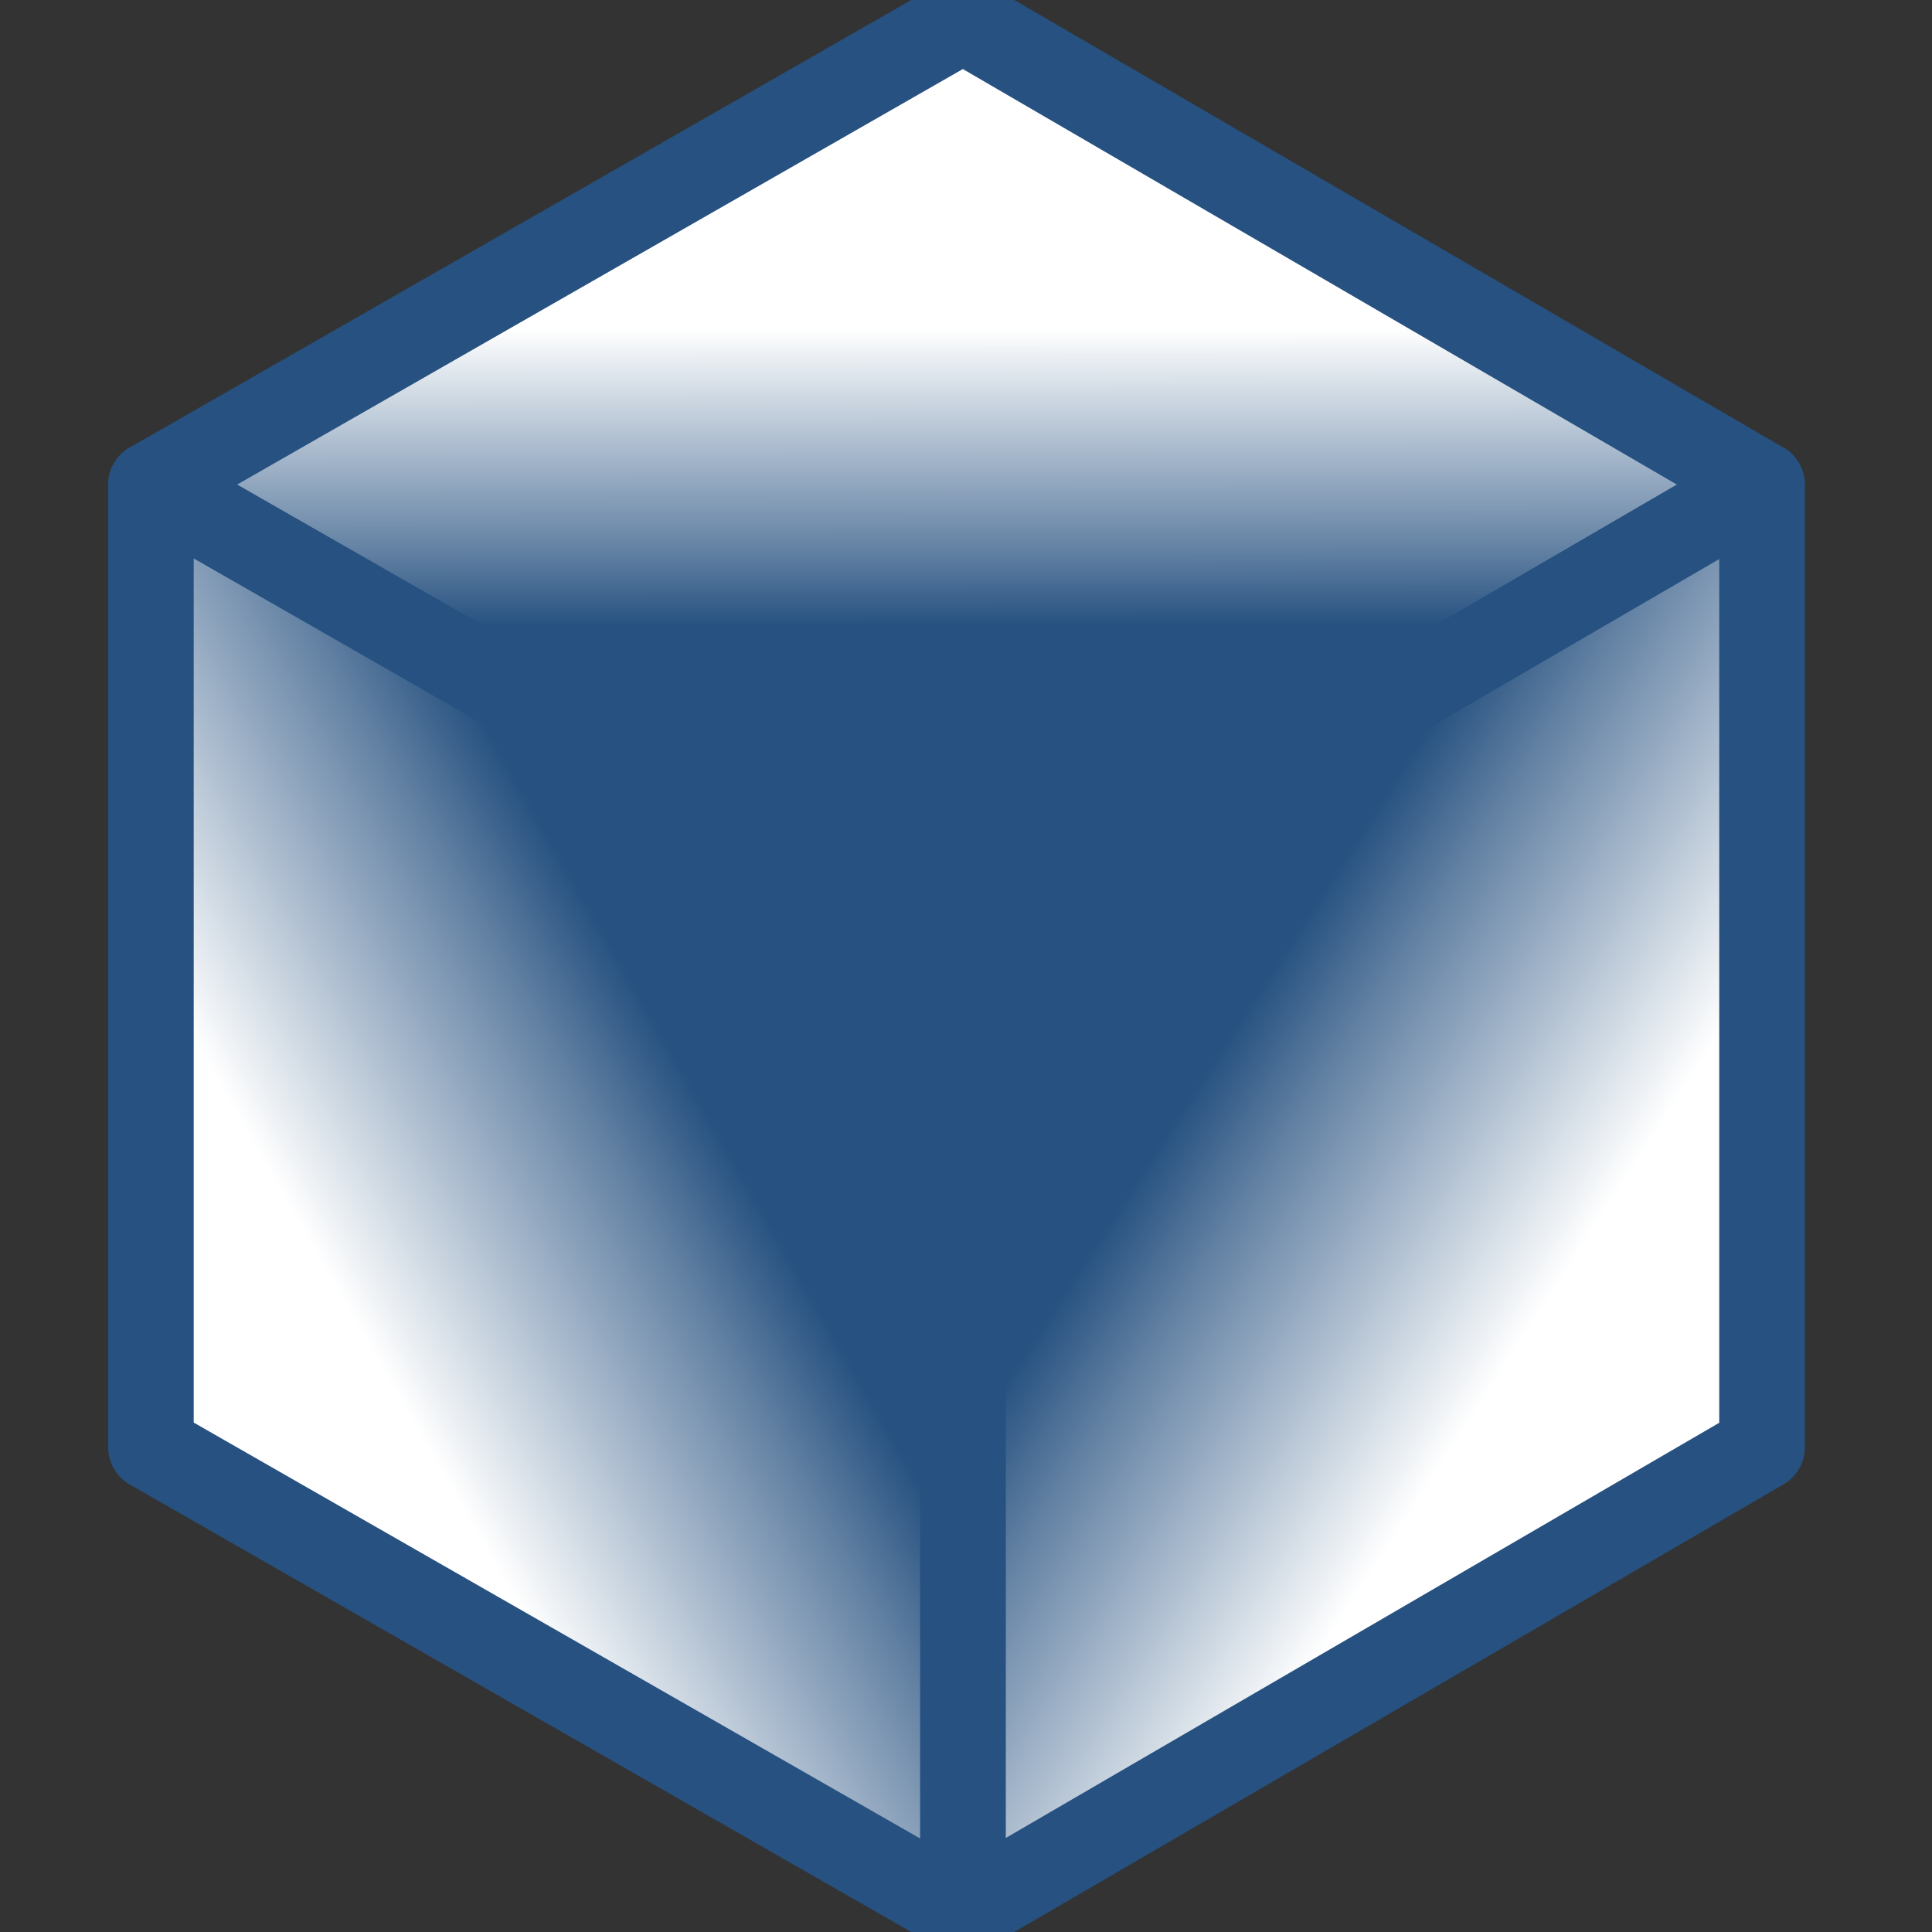 <?xml version="1.0" encoding="UTF-8"?>
<svg width="128px" height="128px" viewBox="0 0 128 128" version="1.1" xmlns="http://www.w3.org/2000/svg" xmlns:xlink="http://www.w3.org/1999/xlink">
    <rect x="0" y="0" width="128" height="128" fill="#333333" stroke="none"/>
    <!-- Generator: Sketch 63.1 (92452) - https://sketch.com -->
    <title>Shadow 128</title>
    <desc>Created with Sketch.</desc>
    <defs>
        <linearGradient x1="49.949%" y1="33.34%" x2="50%" y2="65.073%" id="linearGradient-1">
            <stop stop-color="#FFFFFF" offset="0%"></stop>
            <stop stop-color="#CFD9E3" offset="22.691%"></stop>
            <stop stop-color="#98ACC3" offset="48.923%"></stop>
            <stop stop-color="#6180A2" offset="75.182%"></stop>
            <stop stop-color="#265180" offset="100%"></stop>
        </linearGradient>
        <linearGradient x1="33.62%" y1="66.711%" x2="62.157%" y2="37.746%" id="linearGradient-2">
            <stop stop-color="#FFFFFF" offset="0%"></stop>
            <stop stop-color="#CFD9E3" offset="22.691%"></stop>
            <stop stop-color="#98ACC3" offset="48.923%"></stop>
            <stop stop-color="#6180A2" offset="75.182%"></stop>
            <stop stop-color="#265180" offset="100%"></stop>
        </linearGradient>
        <linearGradient x1="37.679%" y1="34.946%" x2="63.641%" y2="65.125%" id="linearGradient-3">
            <stop stop-color="#265180" offset="0%"></stop>
            <stop stop-color="#6180A2" offset="24.818%"></stop>
            <stop stop-color="#98ACC3" offset="51.077%"></stop>
            <stop stop-color="#CFD9E3" offset="77.309%"></stop>
            <stop stop-color="#FFFFFF" offset="100%"></stop>
        </linearGradient>
    </defs>
    <g id="Shadow" stroke="none" stroke-width="1" fill="none" fill-rule="evenodd" stroke-linecap="round" stroke-linejoin="round">
        <g transform="translate(10, 1)" fill-rule="nonzero" id="Group" stroke="#265180" stroke-width="5.669">
            <g>
                <polygon id="Shape_141_" fill="url(#linearGradient-1)" points="0 31.108 53.803 61.915 106.739 31.108 53.803 0.302"></polygon>
                <polygon id="Shape_139_" fill="url(#linearGradient-2)" points="0 94.892 53.803 125.698 53.803 61.915 0 31.108"></polygon>
                <polygon id="Shape_137_" fill="url(#linearGradient-3)" points="106.739 94.892 53.803 125.698 53.803 61.915 106.739 31.108"></polygon>
            </g>
        </g>
    </g>
</svg>